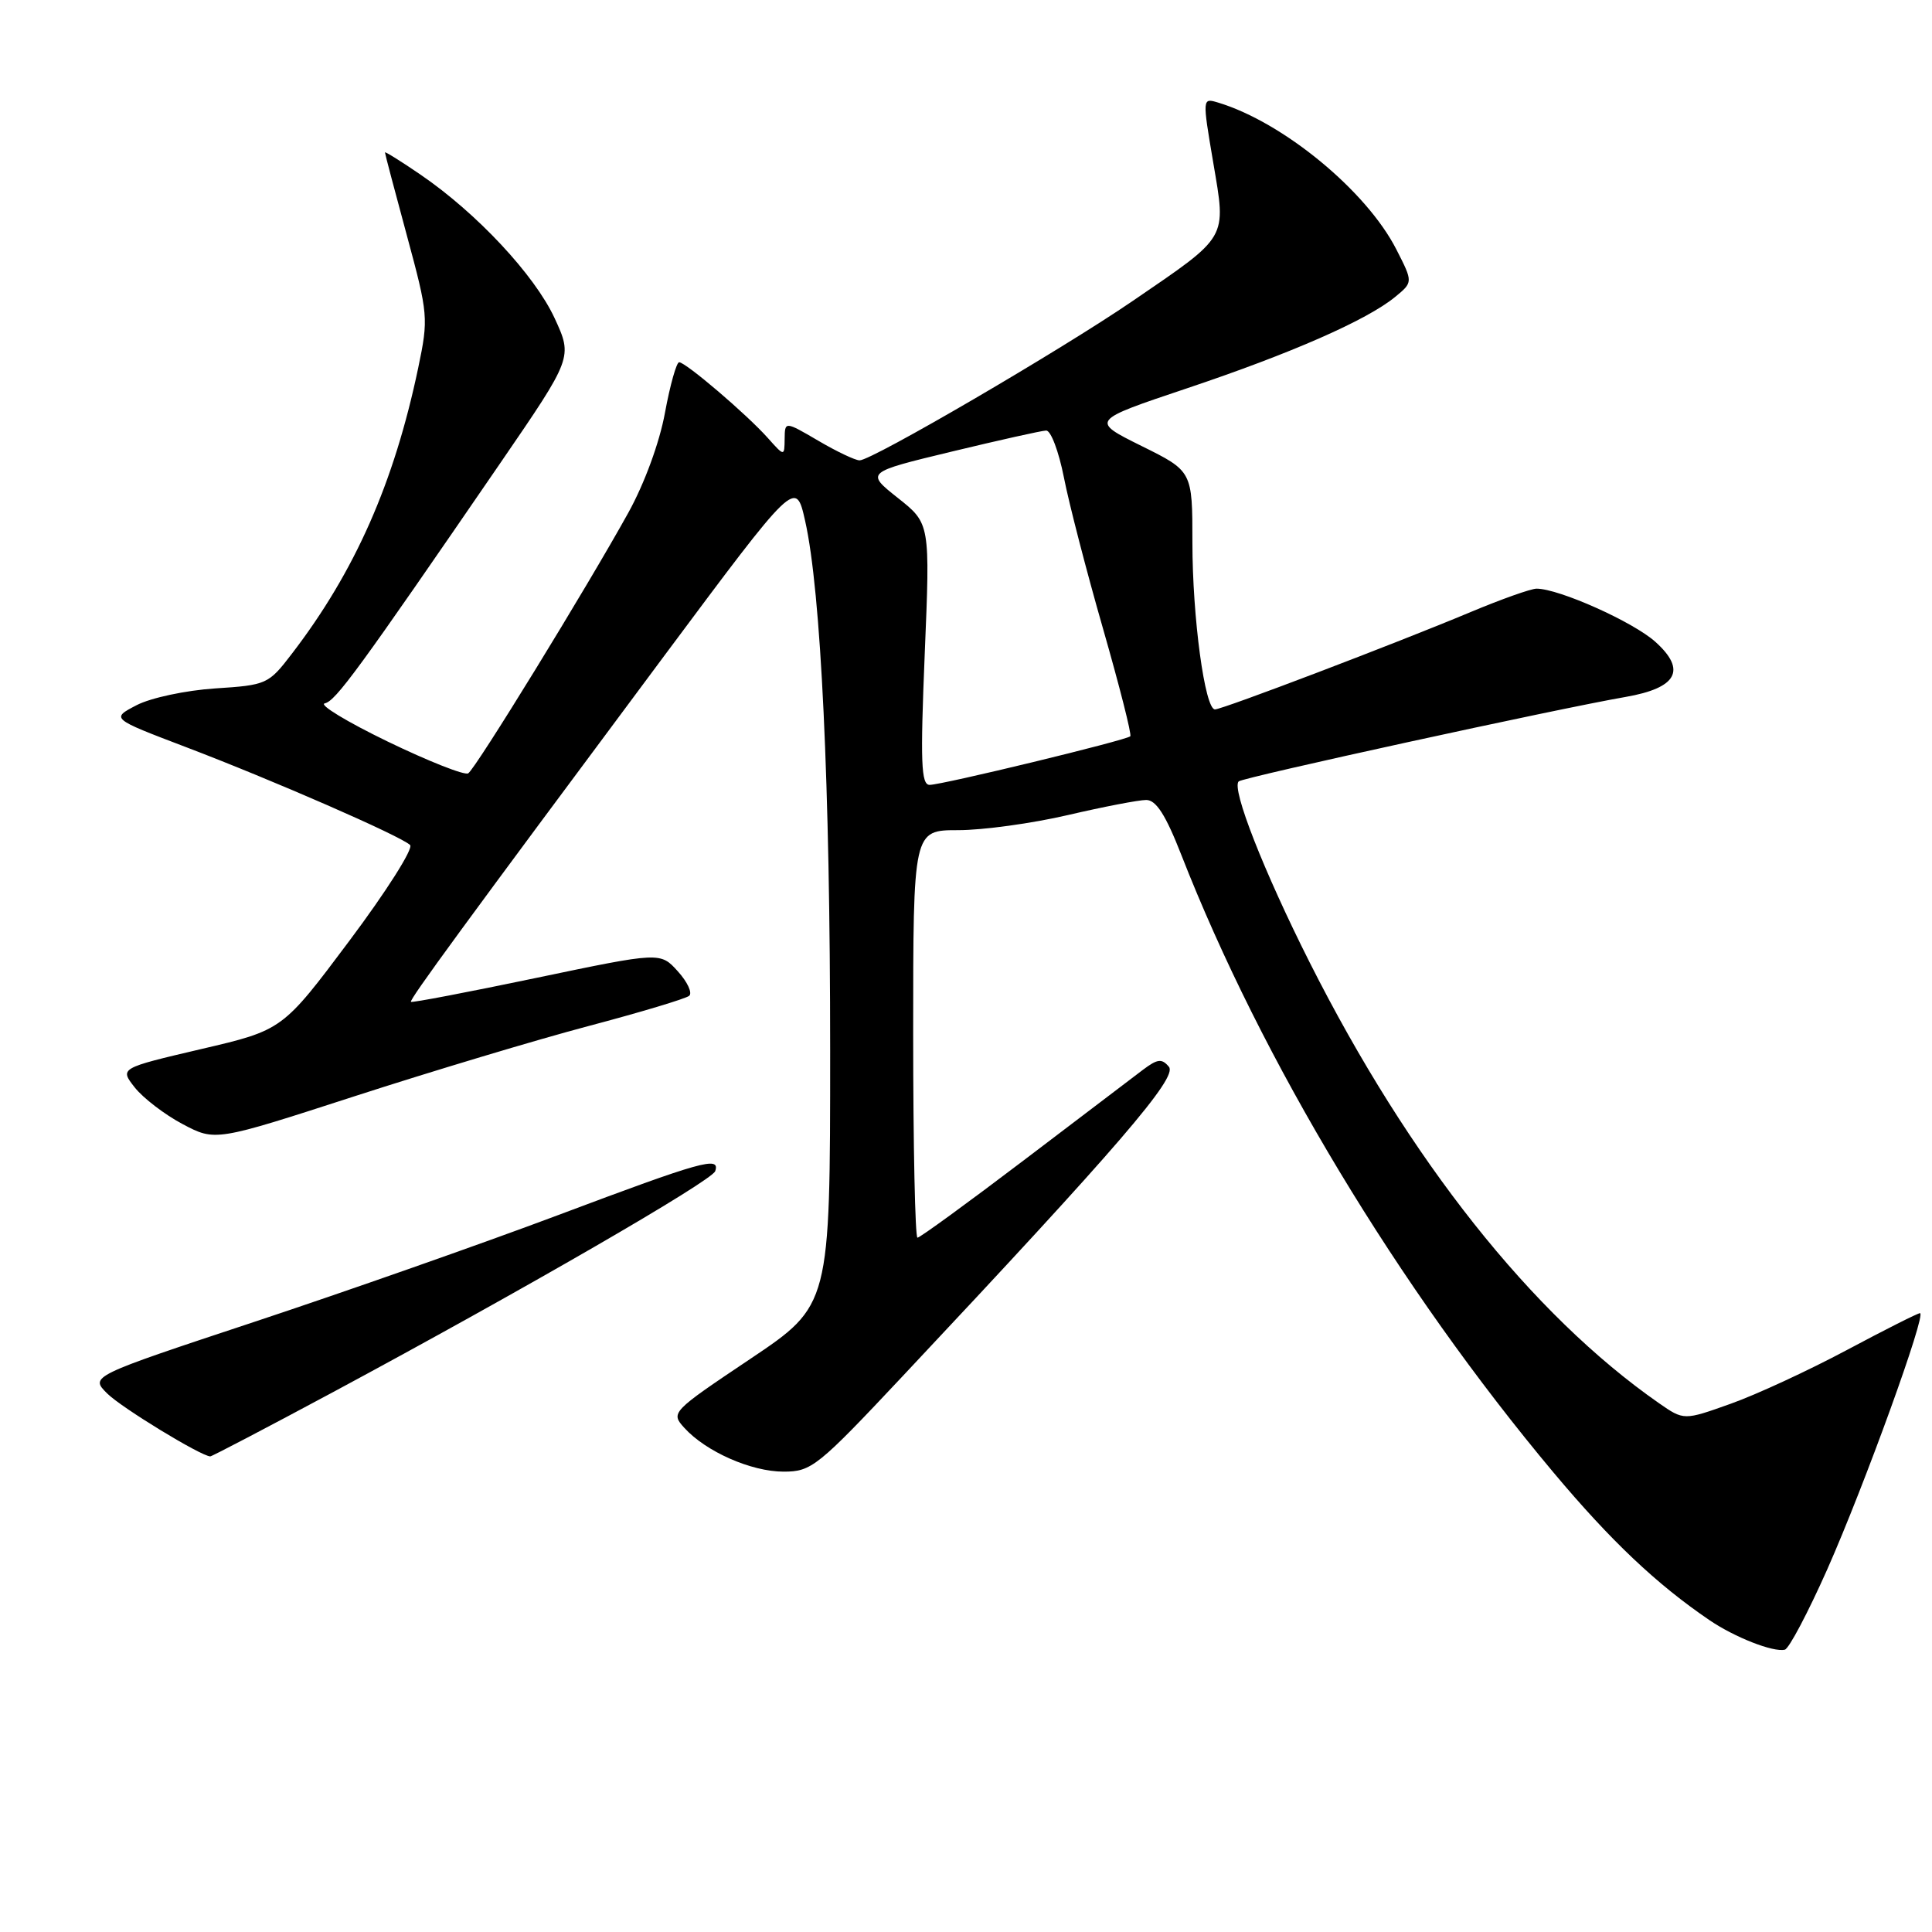 <?xml version="1.0" encoding="UTF-8" standalone="no"?>
<!DOCTYPE svg PUBLIC "-//W3C//DTD SVG 1.1//EN" "http://www.w3.org/Graphics/SVG/1.1/DTD/svg11.dtd" >
<svg xmlns="http://www.w3.org/2000/svg" xmlns:xlink="http://www.w3.org/1999/xlink" version="1.1" viewBox="0 0 256 256">
 <g >
 <path fill="currentColor"
d=" M 242.13 207.93 C 247.05 196.82 255.32 174.00 254.41 174.00 C 254.11 174.00 249.74 176.21 244.69 178.90 C 239.63 181.60 232.72 184.80 229.31 186.01 C 223.12 188.22 223.12 188.22 219.81 185.92 C 202.97 174.18 186.74 153.71 173.53 127.51 C 167.45 115.44 163.16 104.51 164.13 103.54 C 164.65 103.02 206.32 93.92 215.39 92.35 C 222.23 91.16 223.51 88.80 219.36 85.06 C 216.43 82.41 206.57 78.00 203.60 78.00 C 202.87 78.00 198.95 79.39 194.89 81.09 C 184.94 85.26 161.98 94.00 160.99 94.00 C 159.65 94.00 158.00 81.81 158.00 71.88 C 158.00 62.43 158.00 62.43 151.25 59.09 C 144.50 55.74 144.50 55.74 157.26 51.46 C 171.11 46.82 181.14 42.41 184.87 39.34 C 187.24 37.39 187.24 37.39 185.03 33.06 C 181.07 25.29 170.02 16.19 161.40 13.59 C 159.31 12.96 159.31 12.98 160.76 21.54 C 162.49 31.78 162.86 31.14 150.10 39.87 C 140.57 46.39 115.54 61.00 113.90 61.00 C 113.33 61.00 110.86 59.83 108.43 58.40 C 104.00 55.81 104.00 55.81 103.97 58.15 C 103.94 60.50 103.94 60.50 101.71 58.00 C 98.92 54.88 90.86 48.00 89.99 48.00 C 89.64 48.00 88.79 51.01 88.11 54.70 C 87.39 58.64 85.39 64.09 83.25 67.95 C 77.73 77.91 63.01 101.88 62.04 102.47 C 61.57 102.77 56.77 100.87 51.37 98.26 C 45.98 95.65 42.22 93.37 43.03 93.20 C 44.48 92.89 47.42 88.87 66.32 61.32 C 75.89 47.36 75.89 47.36 73.48 42.14 C 70.83 36.44 63.19 28.25 55.75 23.16 C 53.14 21.37 51.00 20.04 51.01 20.20 C 51.01 20.37 52.32 25.33 53.92 31.23 C 56.74 41.65 56.79 42.17 55.42 48.72 C 52.22 63.99 47.03 75.74 38.67 86.63 C 35.58 90.67 35.33 90.78 28.50 91.22 C 24.61 91.48 19.99 92.46 18.10 93.44 C 14.70 95.21 14.70 95.21 24.60 98.98 C 36.17 103.38 53.13 110.79 54.34 111.97 C 54.81 112.42 51.19 118.12 46.31 124.64 C 37.44 136.49 37.44 136.49 26.64 139.01 C 15.85 141.54 15.85 141.54 17.86 144.10 C 18.97 145.50 21.82 147.69 24.20 148.95 C 28.53 151.24 28.53 151.24 47.01 145.25 C 57.18 141.96 71.12 137.77 78.00 135.95 C 84.88 134.13 90.87 132.33 91.32 131.95 C 91.77 131.58 91.09 130.11 89.82 128.71 C 87.50 126.14 87.50 126.14 71.09 129.57 C 62.06 131.46 54.57 132.89 54.45 132.75 C 54.21 132.48 61.42 122.63 87.94 87.00 C 105.44 63.50 105.44 63.50 106.68 69.00 C 108.79 78.35 110.00 103.98 110.00 139.21 C 110.00 172.96 110.00 172.96 99.42 180.06 C 88.96 187.07 88.85 187.18 90.67 189.19 C 93.52 192.34 99.53 195.00 103.83 195.00 C 107.53 195.00 108.33 194.36 119.70 182.25 C 148.20 151.91 156.06 142.78 154.89 141.36 C 153.95 140.23 153.38 140.30 151.45 141.75 C 150.19 142.71 143.07 148.11 135.65 153.75 C 128.22 159.39 121.89 164.00 121.57 164.00 C 121.26 164.00 121.00 151.85 121.00 137.00 C 121.00 110.00 121.00 110.00 126.96 110.00 C 130.24 110.00 136.78 109.10 141.50 108.00 C 146.22 106.90 150.89 106.00 151.88 106.00 C 153.19 106.00 154.46 107.98 156.52 113.25 C 167.17 140.50 185.32 170.62 205.86 195.13 C 213.44 204.17 219.49 209.90 226.50 214.67 C 229.85 216.95 234.97 218.96 236.50 218.59 C 237.05 218.46 239.58 213.66 242.13 207.93 Z  M 44.12 184.47 C 69.28 170.95 94.35 156.46 94.77 155.18 C 95.45 153.16 93.05 153.83 74.00 160.99 C 63.83 164.81 45.69 171.18 33.71 175.15 C 11.92 182.37 11.92 182.37 14.21 184.65 C 16.09 186.52 26.58 192.92 27.86 192.98 C 28.06 192.99 35.38 189.16 44.12 184.47 Z  M 122.53 86.68 C 123.25 69.37 123.25 69.37 118.97 65.98 C 114.70 62.59 114.70 62.59 126.10 59.84 C 132.37 58.33 138.00 57.07 138.62 57.05 C 139.24 57.02 140.29 59.81 140.97 63.25 C 141.64 66.69 143.98 75.73 146.17 83.35 C 148.35 90.96 149.98 97.36 149.77 97.56 C 149.25 98.09 124.83 104.00 123.18 104.00 C 122.05 104.00 121.94 101.01 122.53 86.68 Z "/>
</g>
</svg>